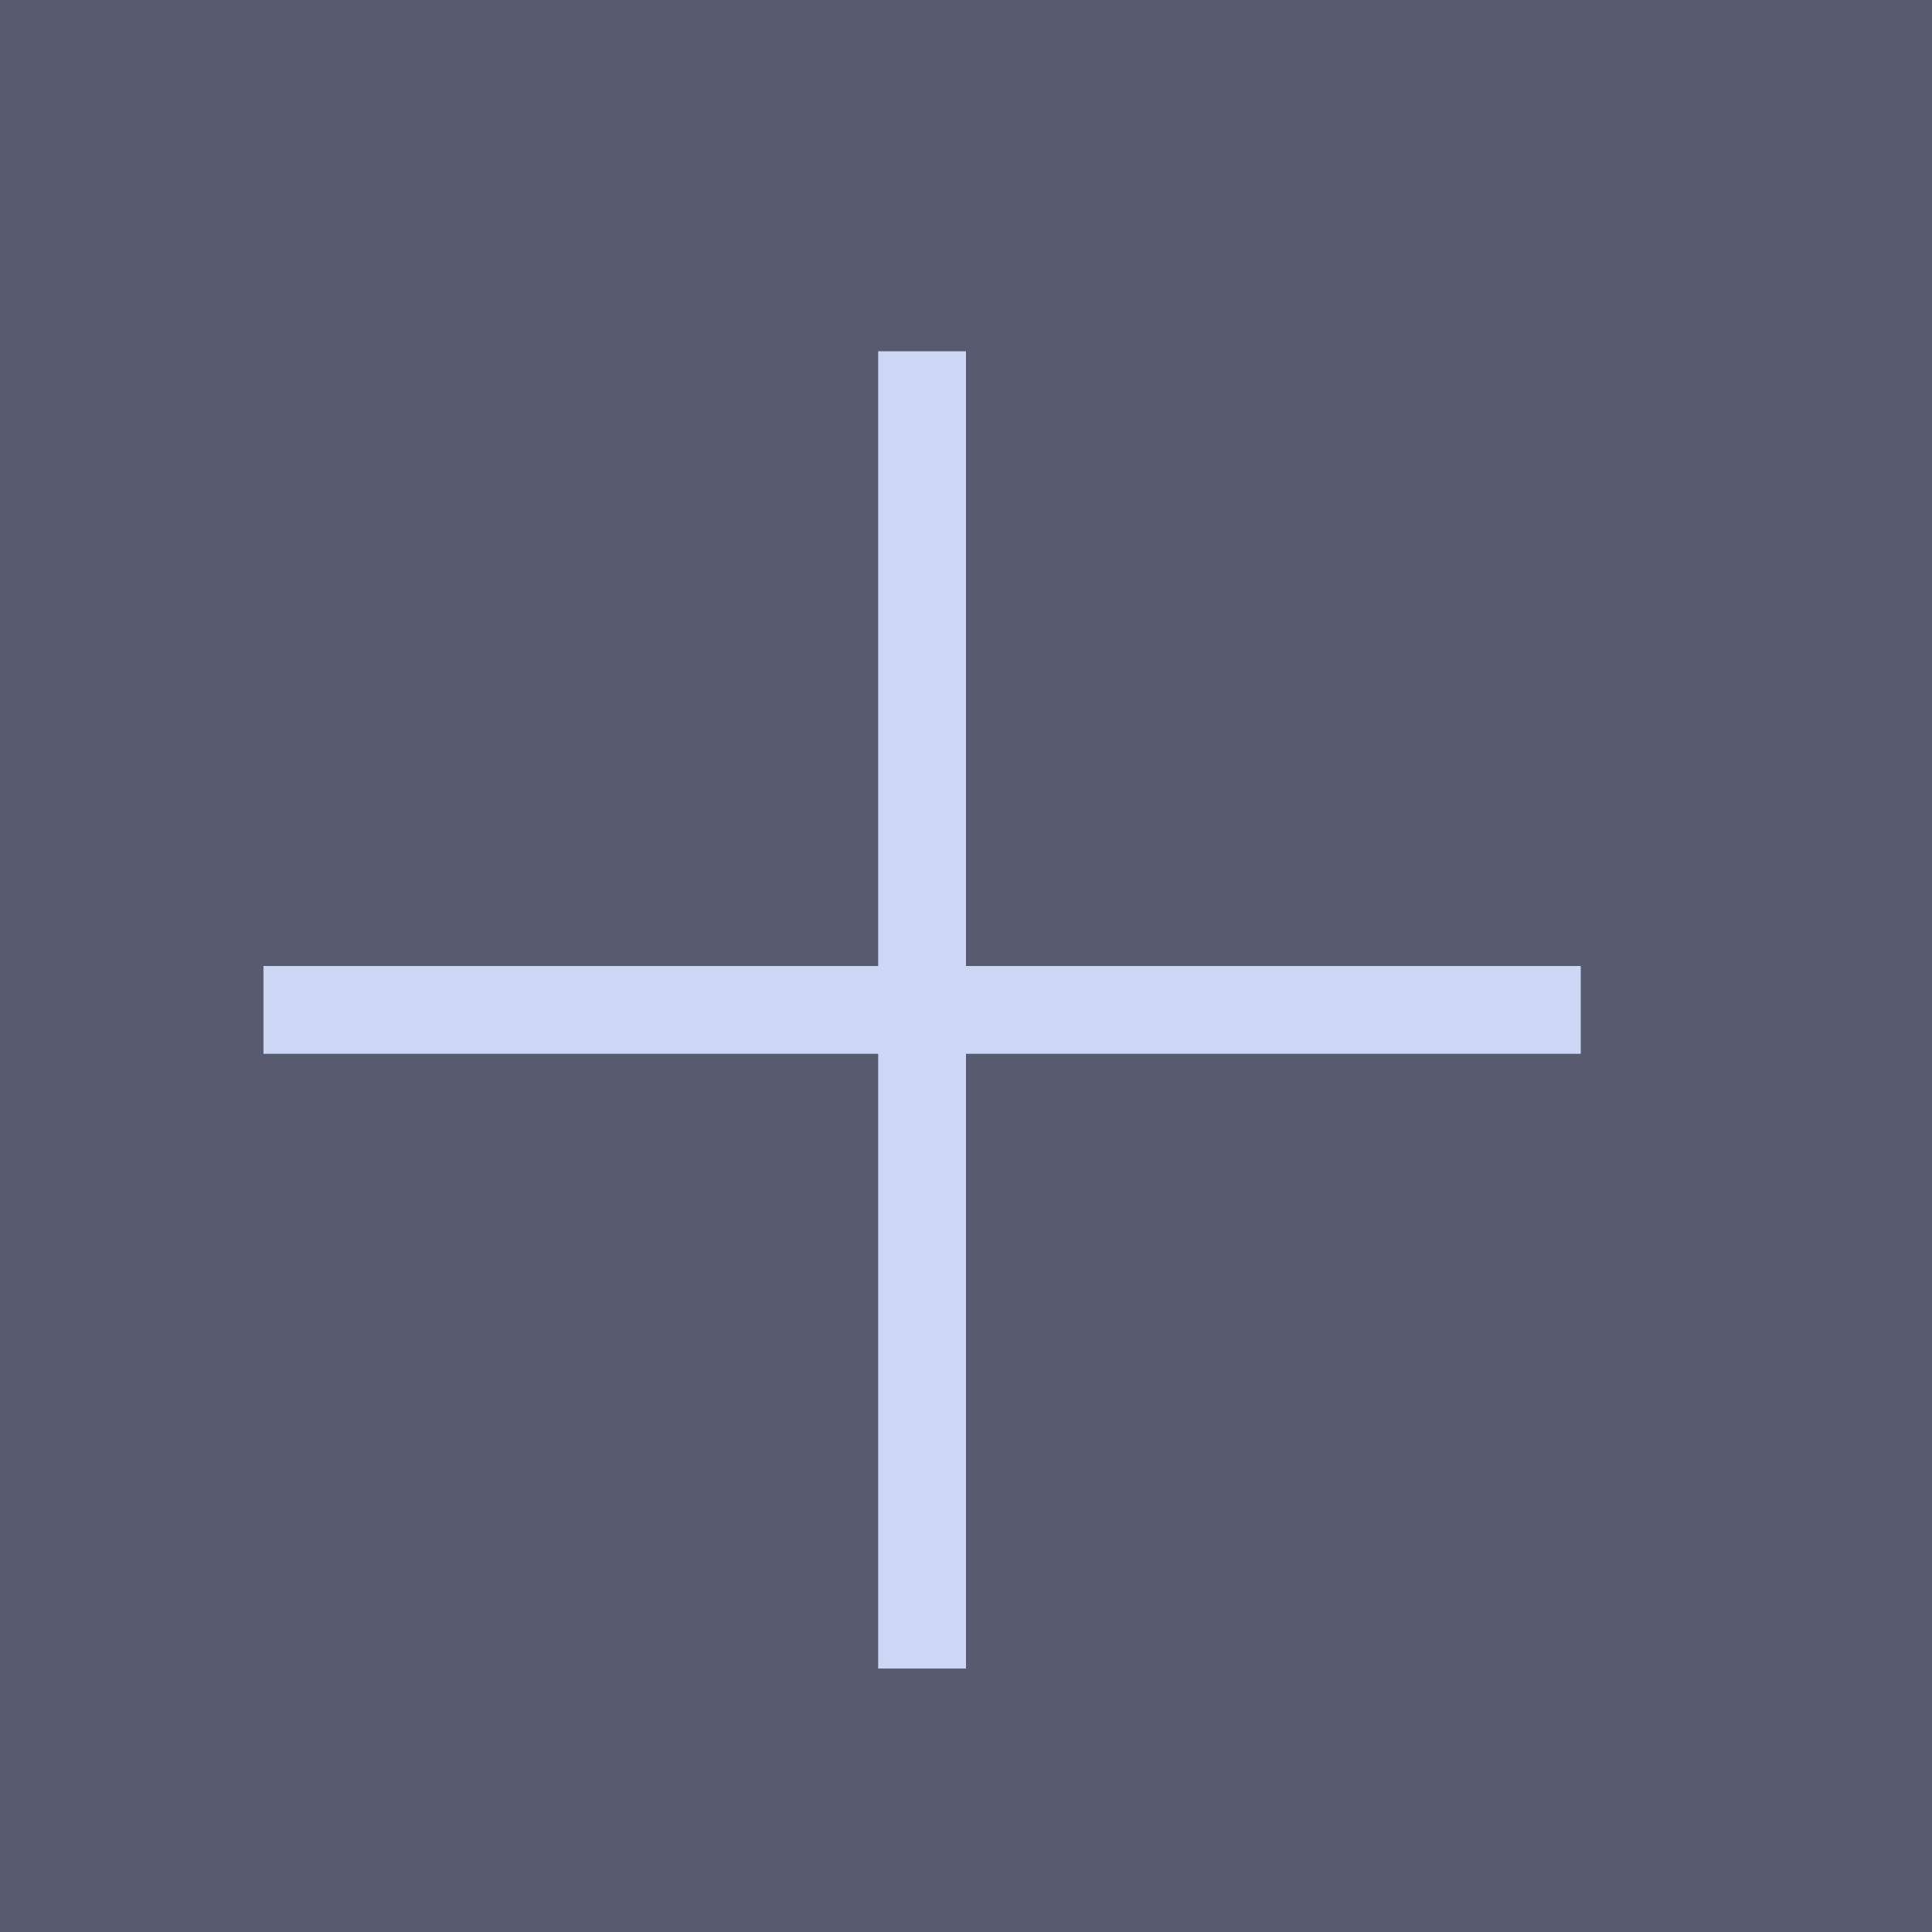 <?xml version="1.0" encoding="UTF-8" standalone="no"?>
<svg
   viewBox="0 0 22 22"
   version="1.1"
   id="svg12"
   sodipodi:docname="add_down.svg"
   inkscape:version="1.2.2 (b0a8486541, 2022-12-01)"
   inkscape:export-filename="add_down.png"
   inkscape:export-xdpi="96"
   inkscape:export-ydpi="96"
   xmlns:inkscape="http://www.inkscape.org/namespaces/inkscape"
   xmlns:sodipodi="http://sodipodi.sourceforge.net/DTD/sodipodi-0.dtd"
   xmlns="http://www.w3.org/2000/svg"
   xmlns:svg="http://www.w3.org/2000/svg">
  <defs
     id="defs16" />
  <sodipodi:namedview
     id="namedview14"
     pagecolor="#ffffff"
     bordercolor="#000000"
     borderopacity="0.25"
     inkscape:showpageshadow="2"
     inkscape:pageopacity="0.0"
     inkscape:pagecheckerboard="0"
     inkscape:deskcolor="#d1d1d1"
     showgrid="false"
     inkscape:zoom="22.627417"
     inkscape:cx="0.88388347"
     inkscape:cy="12.087107"
     inkscape:window-width="1600"
     inkscape:window-height="836"
     inkscape:window-x="0"
     inkscape:window-y="0"
     inkscape:window-maximized="1"
     inkscape:current-layer="svg12" />
  <g
     transform="translate(-553.72-583.12)"
     id="g10">
    <path
       fill="#6272a4"
       color="#000000"
       d="m 553.72,583.12 h 22 v 22 h -22 z"
       id="path2"
       style="display:inline;fill:#585b70;fill-opacity:1" />
    <g
       fill="#f8f8f2"
       id="g8">
      <path
         transform="matrix(0 1-1 0 0 0)"
         d="m594.12-571.72h1v15h-1z"
         id="path4"
         style="fill:#cdd6f4;fill-opacity:1" />
      <path
         d="m563.72 587.12h1v15h-1z"
         id="path6"
         style="fill:#cdd6f4;fill-opacity:1" />
    </g>
  </g>
</svg>
